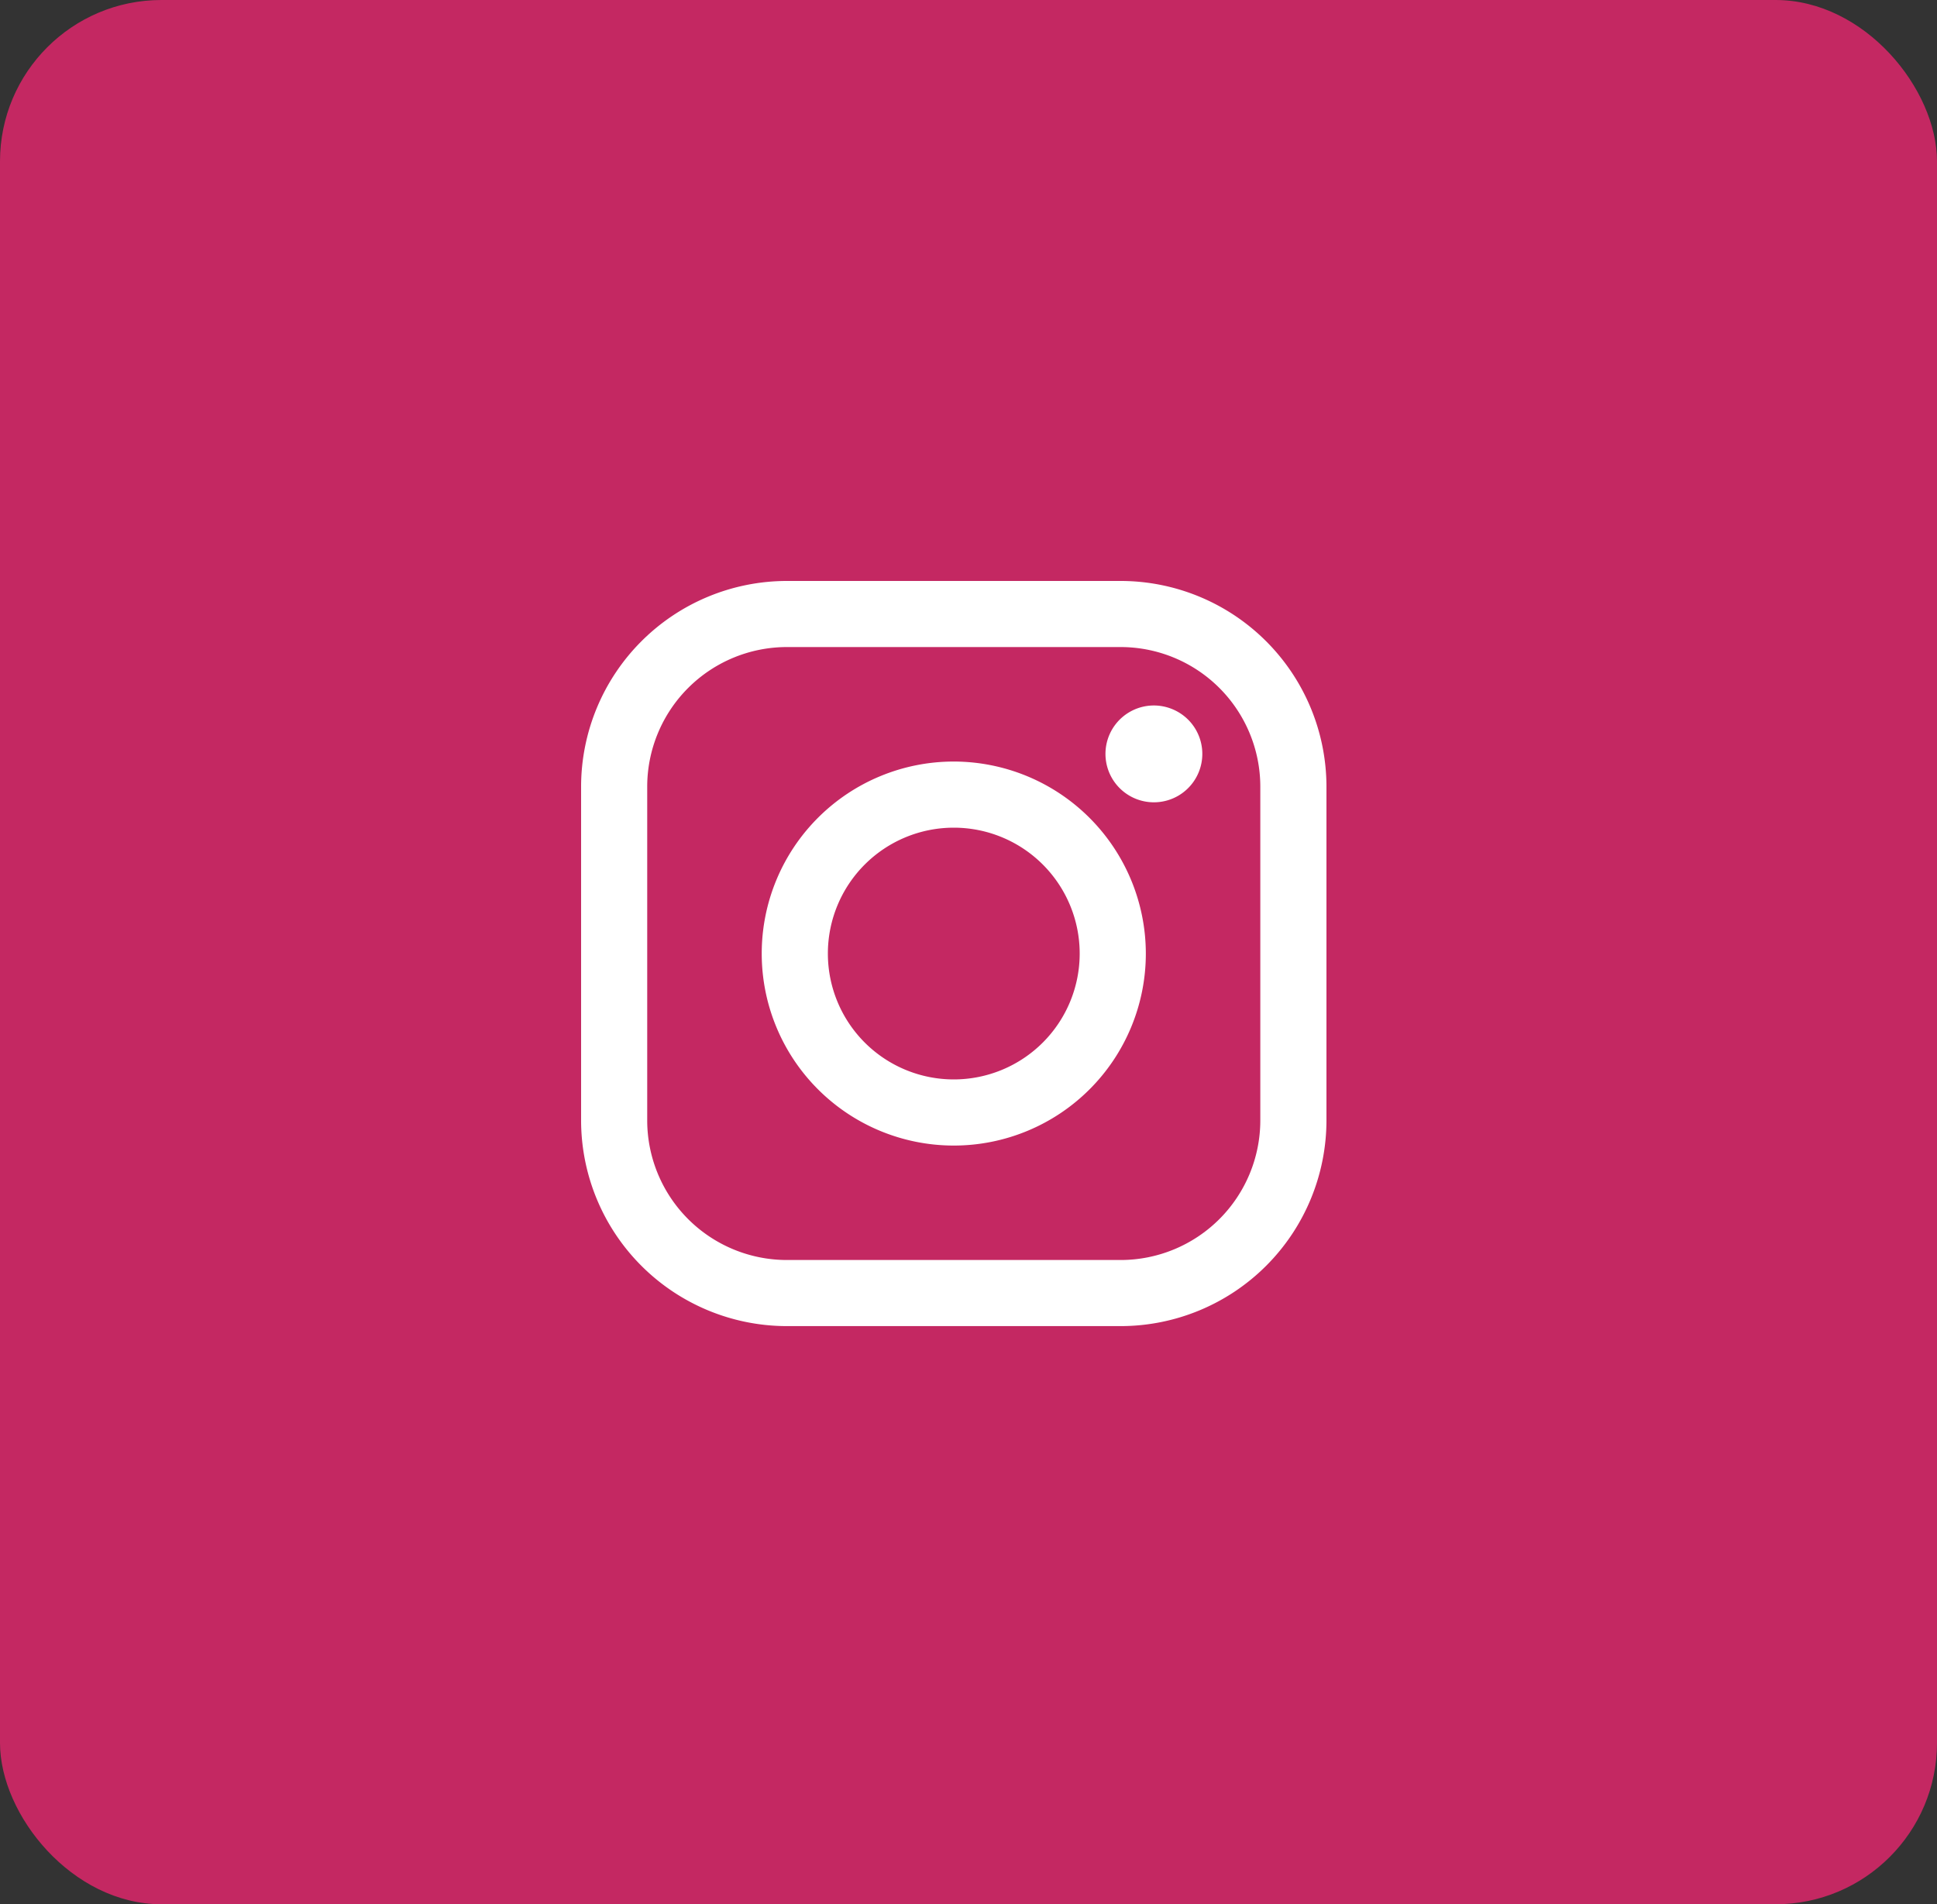 <svg xmlns="http://www.w3.org/2000/svg" width="60" height="59" viewBox="0 0 60 59">
  <rect x="0" y="0" width="60" height="59" fill="#333333" stroke="none"/>
  <g id="Instagram" transform="translate(-1192 -6486)">
    <rect id="Instagram-2" data-name="Instagram" width="60" height="59" rx="5" transform="translate(1192 6486)" fill="#c42862"/>
    <g id="instagram-logo" transform="translate(1210 6504)">
      <path id="Path_12" data-name="Path 12" d="M16.716,0H6.371A6.379,6.379,0,0,0,0,6.371V16.716a6.378,6.378,0,0,0,6.371,6.371H16.716a6.379,6.379,0,0,0,6.372-6.371V6.371A6.379,6.379,0,0,0,16.716,0Zm4.323,16.716a4.328,4.328,0,0,1-4.323,4.323H6.371a4.328,4.328,0,0,1-4.323-4.323V6.371A4.328,4.328,0,0,1,6.371,2.048H16.716a4.328,4.328,0,0,1,4.323,4.323V16.716Z" transform="translate(0 0)" fill="#fff"/>
      <path id="Path_13" data-name="Path 13" d="M46.917,40.97a5.949,5.949,0,1,0,5.949,5.949A5.956,5.956,0,0,0,46.917,40.97Zm0,9.849a3.9,3.9,0,1,1,3.9-3.9A3.9,3.9,0,0,1,46.917,50.819Z" transform="translate(-35.373 -35.375)" fill="#fff"/>
      <path id="Path_14" data-name="Path 14" d="M120.423,28.251a1.5,1.5,0,1,0,1.062.44A1.508,1.508,0,0,0,120.423,28.251Z" transform="translate(-102.681 -24.393)" fill="#fff"/>
    </g>
  </g>
</svg>
